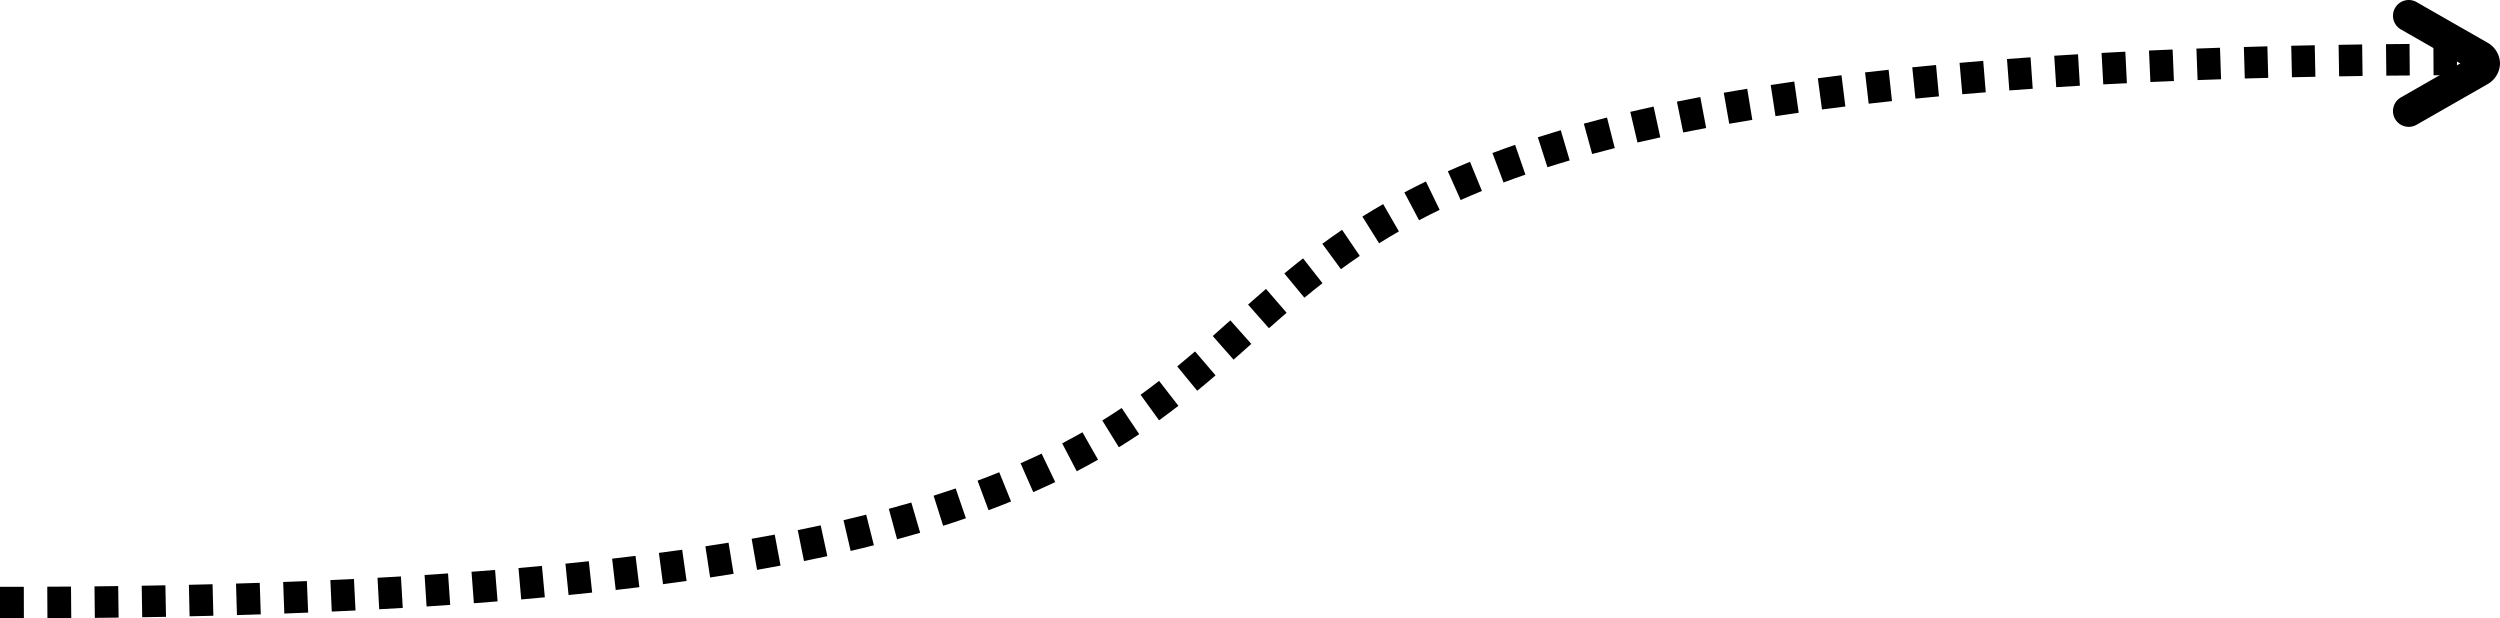 <svg xmlns="http://www.w3.org/2000/svg" width="317.156" height="78.446" viewBox="0 0 317.156 78.446">
  <g id="Group_37690" data-name="Group 37690" transform="translate(-526.523 -2027.916)">
    <path id="Path_37733" data-name="Path 37733" d="M0,14.091a2,2,0,0,1-1.738-1.007,2,2,0,0,1,.743-2.729L6.538,6.045-.993,1.736A2,2,0,0,1-1.736-.993,2,2,0,0,1,.993-1.736L9.935,3.381a3.089,3.089,0,0,1,1.641,2.664A3.09,3.09,0,0,1,9.934,8.71L.993,13.827A1.991,1.991,0,0,1,0,14.091Z" transform="translate(832.104 2029.917)"/>
    <path id="Path_39123" data-name="Path 39123" d="M0-71.84v-4c1.008,0,2.024,0,3.02,0l.01,4C2.03-71.841,1.011-71.84,0-71.84Zm6.016-.015-.02-4c1.005-.005,2.019-.012,3.012-.019l.031,4C8.042-71.866,7.025-71.86,6.017-71.855ZM12.03-71.9l-.042-4c1-.01,2.016-.022,3.007-.036l.053,4C14.054-71.924,13.038-71.912,12.03-71.9Zm6.012-.08-.065-4c1-.016,2.015-.034,3.005-.054l.077,4C20.065-72.016,19.05-72,18.042-71.981Zm6.01-.117-.09-4c1-.023,2.015-.047,3.006-.073l.1,4C26.076-72.145,25.061-72.121,24.052-72.1Zm6.007-.156-.117-4c1.005-.03,2.018-.061,3.009-.094l.132,4C32.087-72.315,31.07-72.283,30.059-72.253Zm6.01-.2-.147-4c1.005-.037,2.017-.076,3.008-.117l.163,4C38.1-72.528,37.08-72.489,36.07-72.452Zm6.02-.245-.179-4c1-.045,2.007-.092,2.992-.141l.2,4C44.108-72.79,43.1-72.742,42.09-72.7Zm6.017-.3-.215-3.994c.994-.053,1.993-.109,2.971-.166l.233,3.993C50.113-73.1,49.107-73.047,48.107-72.993Zm6.01-.352-.253-3.992c1-.063,2-.129,2.976-.2l.274,3.991C56.128-73.475,55.12-73.408,54.117-73.345Zm6-.412-.3-3.989c1-.074,2.006-.152,2.989-.23l.319,3.987C62.136-73.91,61.123-73.832,60.115-73.757Zm6.006-.481-.344-3.985c1-.086,2-.175,2.972-.266l.369,3.983C68.133-74.415,67.124-74.325,66.12-74.238Zm6.007-.557-.4-3.98c.995-.1,1.993-.2,2.967-.307l.426,3.977C74.14-75,73.132-74.9,72.128-74.8Zm5.982-.64-.456-3.974c1-.114,1.995-.233,2.968-.353l.489,3.97C80.126-75.672,79.116-75.551,78.109-75.436Zm6-.739-.524-3.966c.992-.131,1.986-.267,2.954-.4l.561,3.961C86.12-76.446,85.114-76.308,84.11-76.175Zm5.976-.847-.6-3.955c.987-.15,1.975-.305,2.937-.462l.643,3.948C92.089-77.332,91.086-77.174,90.086-77.022Zm5.955-.97-.688-3.94c.985-.172,1.971-.35,2.929-.53l.737,3.932C98.044-78.348,97.042-78.167,96.04-77.992Zm5.951-1.117-.79-3.921c.979-.2,1.958-.4,2.909-.607l.846,3.909C103.987-79.518,102.99-79.31,101.991-79.109Zm5.922-1.283-.907-3.9c.971-.226,1.94-.46,2.88-.7l.973,3.88C109.9-80.863,108.906-80.623,107.913-80.392Zm5.888-1.479-1.045-3.861c.963-.261,1.923-.531,2.853-.8l1.123,3.839C115.776-82.416,114.79-82.138,113.8-81.871Zm5.845-1.711L118.44-87.4c.946-.3,1.889-.61,2.8-.922l1.3,3.784C121.6-84.211,120.623-83.891,119.646-83.582Zm5.76-1.976-1.394-3.749c.93-.346,1.856-.7,2.751-1.067l1.5,3.709C127.332-86.289,126.372-85.917,125.407-85.558Zm5.671-2.294-1.611-3.661c.9-.4,1.8-.81,2.671-1.226l1.729,3.607C132.958-88.7,132.019-88.267,131.077-87.852ZM136.6-90.5l-1.852-3.545c.868-.453,1.734-.926,2.574-1.4l1.979,3.476C138.424-91.474,137.515-90.979,136.6-90.5Zm5.344-3.043-2.106-3.4c.822-.509,1.649-1.043,2.457-1.585l2.23,3.321C143.681-94.642,142.812-94.081,141.948-93.546Zm5.1-3.422-2.347-3.239c.773-.56,1.562-1.152,2.347-1.761l2.451,3.161C148.679-98.172,147.854-97.554,147.047-96.969Zm4.839-3.746-2.538-3.091c.726-.6,1.467-1.218,2.263-1.9l2.6,3.036C153.4-101.969,152.634-101.329,151.886-100.714Zm4.612-3.947-2.647-3c.735-.649,1.447-1.283,2.235-1.985l2.662,2.986C157.956-105.954,157.24-105.316,156.5-104.661Zm4.486-3.987-2.65-3c.858-.759,1.581-1.392,2.277-1.991l2.612,3.029C162.54-110.018,161.828-109.4,160.983-108.648Zm4.5-3.868-2.549-3.082c.819-.678,1.6-1.3,2.378-1.915l2.465,3.15C167.022-113.775,166.272-113.171,165.481-112.517Zm4.633-3.619-2.363-3.228c.831-.608,1.675-1.2,2.508-1.77l2.247,3.309C171.712-117.284,170.907-116.716,170.114-116.136Zm4.843-3.288-2.124-3.389c.864-.541,1.751-1.075,2.637-1.585l2,3.466C176.624-120.446,175.779-119.939,174.957-119.424Zm5.07-2.922-1.87-3.536c.892-.472,1.813-.938,2.736-1.386l1.746,3.6C181.757-123.242,180.879-122.8,180.027-122.346Zm5.276-2.562-1.627-3.654c.915-.408,1.861-.811,2.811-1.2l1.515,3.7C187.09-125.687,186.182-125.3,185.3-124.908Zm5.439-2.227-1.409-3.744c.936-.352,1.9-.7,2.875-1.038l1.31,3.779C192.58-127.813,191.646-127.476,190.742-127.135Zm5.57-1.933-1.219-3.81c.948-.3,1.927-.6,2.908-.895l1.134,3.836C198.183-129.655,197.233-129.363,196.312-129.069Zm5.672-1.679-1.056-3.858c.96-.263,1.949-.523,2.94-.775l.984,3.877C203.885-131.258,202.92-131,201.984-130.748Zm5.751-1.46-.917-3.894c.966-.227,1.962-.453,2.958-.671l.855,3.908C209.656-132.652,208.682-132.431,207.735-132.208Zm5.8-1.27-.8-3.92c.971-.2,1.97-.394,2.968-.583l.744,3.93C215.472-133.865,214.491-133.672,213.538-133.478Zm5.838-1.107-.695-3.939c.975-.172,1.976-.342,2.976-.507l.649,3.947C221.321-134.922,220.336-134.754,219.376-134.585Zm5.869-.966-.606-3.954c.979-.15,1.984-.3,2.987-.442l.566,3.96C227.2-135.846,226.21-135.7,225.245-135.551Zm5.9-.845-.529-3.965c.985-.131,1.995-.261,3-.387l.494,3.969C233.119-136.654,232.121-136.525,231.148-136.4Zm5.923-.737-.461-3.973c.981-.114,1.987-.226,2.989-.335l.43,3.977C239.037-137.357,238.042-137.245,237.071-137.133Zm5.929-.641-.4-3.98c.99-.1,2-.2,3.014-.293l.373,3.983C244.985-137.971,243.981-137.873,243-137.774Zm5.947-.558-.347-3.985c.986-.086,1.994-.171,3-.252l.323,3.987C250.925-138.5,249.925-138.417,248.947-138.332Zm5.967-.483-.3-3.989c.984-.074,1.99-.146,2.991-.216l.277,3.99C256.89-138.96,255.891-138.888,254.915-138.815Zm5.95-.414-.256-3.992c.993-.064,2.009-.126,3.02-.186l.236,3.993C262.861-139.354,261.852-139.292,260.865-139.229Zm5.968-.353-.217-3.994c.992-.054,2.006-.107,3.014-.157l.2,4C268.827-139.688,267.819-139.635,266.833-139.582Zm5.979-.3-.182-4c.989-.045,2-.089,3-.13l.165,4C274.8-139.968,273.8-139.925,272.812-139.88Zm5.986-.247-.149-4c.986-.037,1.993-.072,2.993-.106l.134,4C280.78-140.2,279.778-140.164,278.8-140.127Zm5.989-.2-.119-4c.984-.029,1.988-.058,2.985-.084l.106,4C286.765-140.386,285.765-140.357,284.786-140.328Zm5.983-.158-.092-4c.984-.023,1.988-.044,2.985-.064l.079,4C292.75-140.53,291.75-140.509,290.77-140.486Zm5.984-.119-.067-4c.985-.016,1.99-.032,2.987-.045l.055,4C298.736-140.636,297.735-140.621,296.754-140.6Zm5.989-.082-.043-4c.984-.011,1.989-.02,2.985-.028l.032,4C304.724-140.707,303.724-140.7,302.743-140.687Zm5.993-.049-.022-4c.983-.005,1.986-.009,2.981-.012l.011,4C310.715-140.745,309.715-140.741,308.735-140.736Zm5.984-.017v-4h.438v4Z" transform="translate(526.523 2178.202)"/>
  </g>
</svg>
